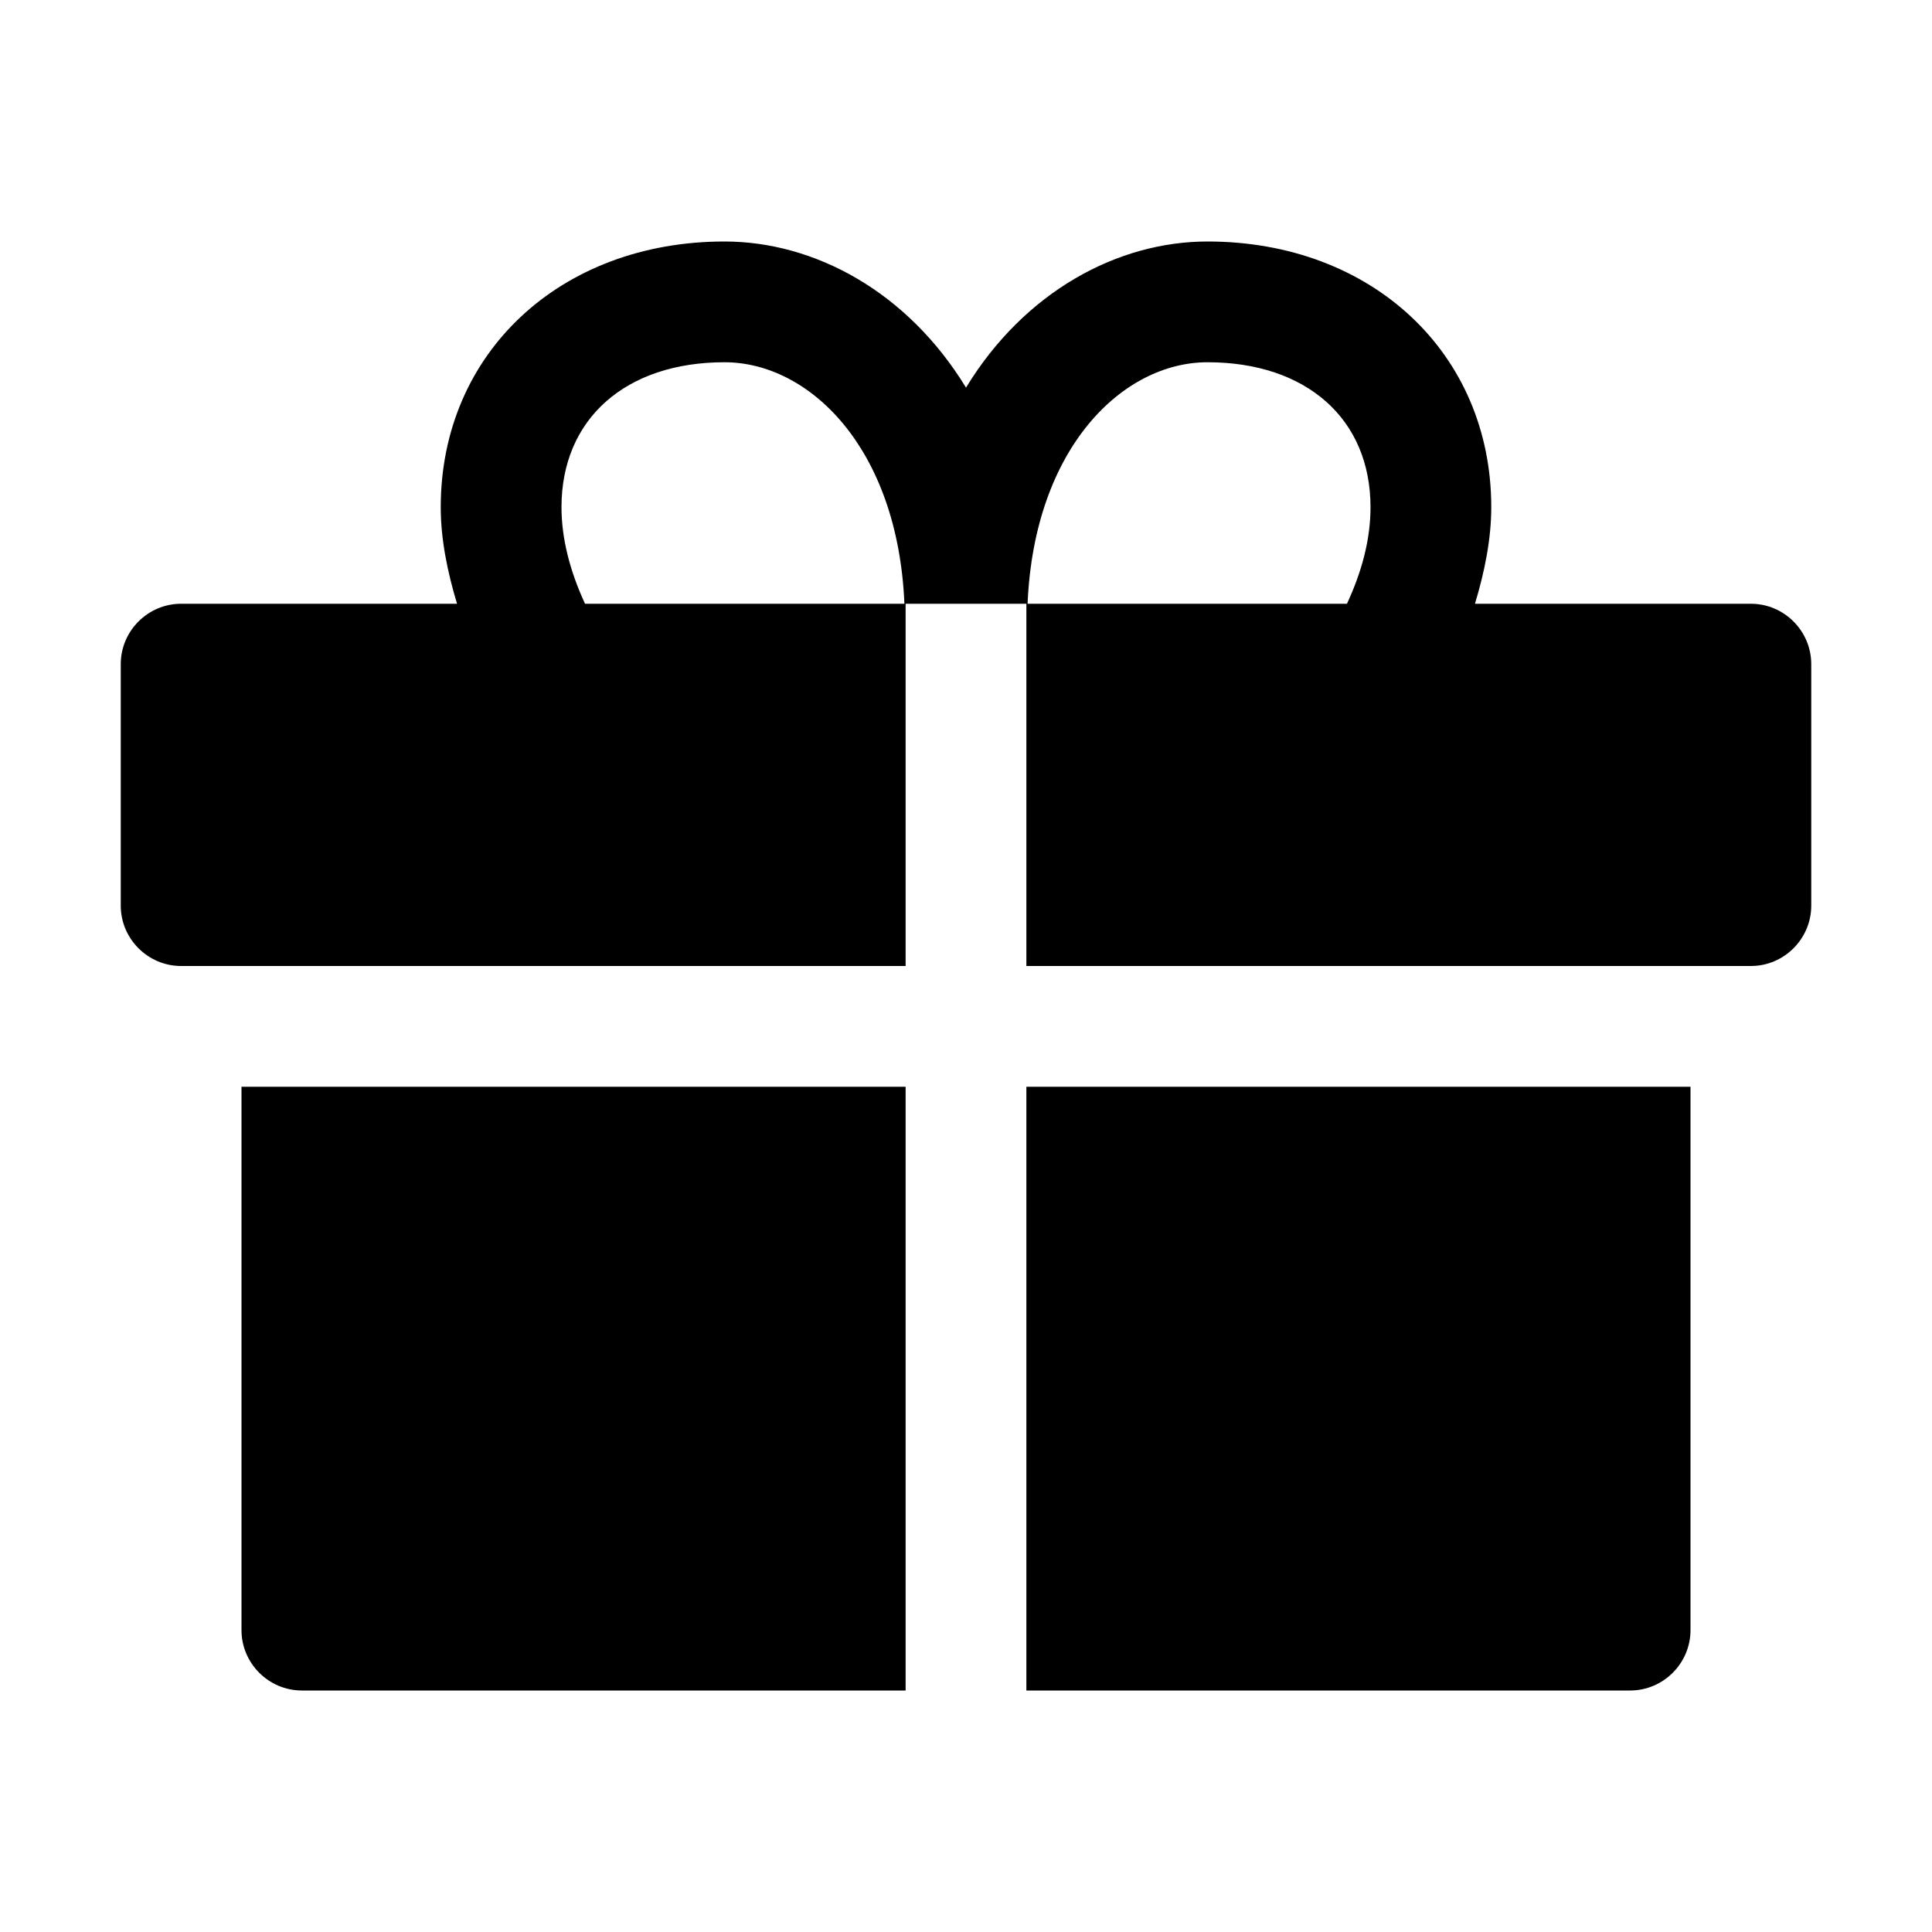 <svg viewBox="0 0 32 32" xmlns="http://www.w3.org/2000/svg">
<path fill-rule="evenodd" clip-rule="evenodd" d="M29 10H24.43C24.59 9.47 24.7 8.93 24.7 8.4C24.7 5.85 22.72 4 20 4C18.51 4 16.97 4.83 16 6.42C15.03 4.83 13.49 4 12 4C9.28 4 7.3 5.85 7.3 8.4C7.3 8.93 7.41 9.47 7.57 10H3C2.45 10 2 10.45 2 11V15C2 15.55 2.45 16 3 16H15V10H17V16H29C29.55 16 30 15.55 30 15V11C30 10.45 29.55 10 29 10ZM9.69 10C9.44 9.46 9.3 8.92 9.3 8.4C9.3 6.94 10.36 6 12 6C13.4 6 14.87 7.41 14.98 10H9.69ZM22.31 10H17.02C17.13 7.41 18.6 6 20 6C21.64 6 22.7 6.94 22.7 8.4C22.7 8.93 22.56 9.46 22.31 10Z" fill="black"/>
<path d="M4 18V27C4 27.55 4.45 28 5 28H15V18H4Z" fill="black"/>
<path d="M17 28V18H28V27C28 27.55 27.55 28 27 28H17Z" fill="black"/>
</svg>